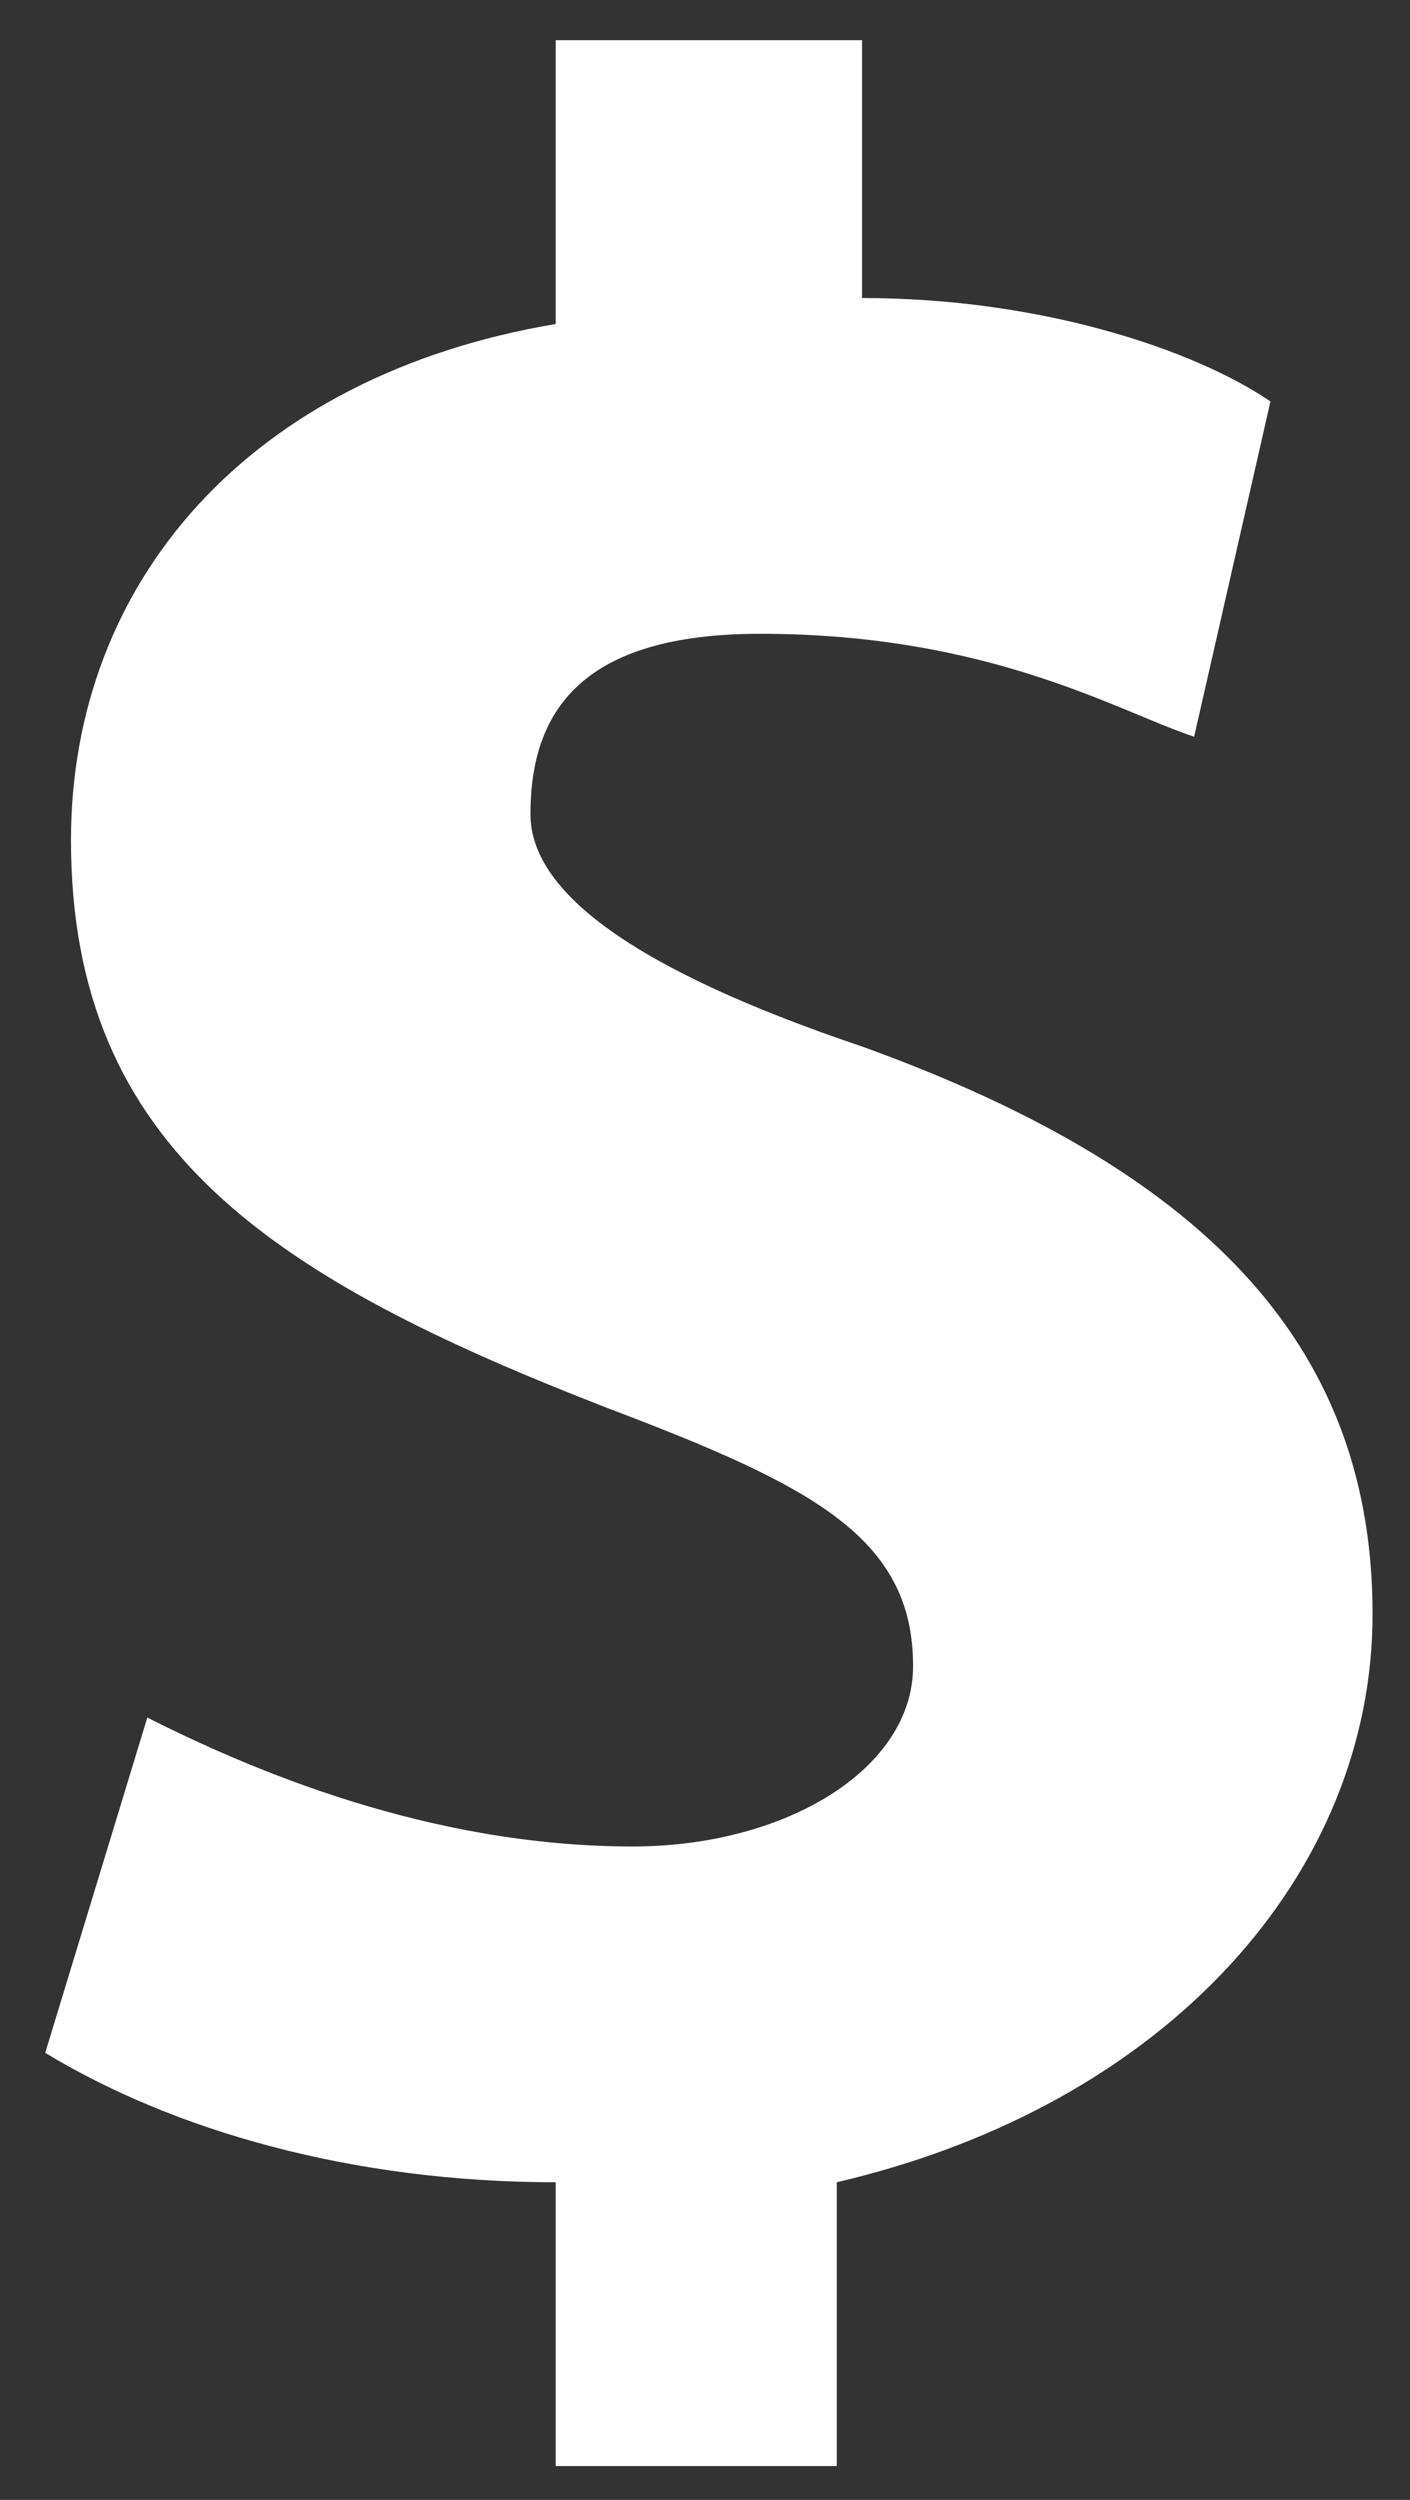 <svg version="1.1" xmlns="http://www.w3.org/2000/svg" xmlns:xlink="http://www.w3.org/1999/xlink" width="38.0px" height="67.333px" class="slides-canvas" viewBox="-1 -1 29 51" preserveAspectRatio="none"> 
 <rect x="-1" y="-1" width="29" height="51" fill="#333333" stroke="none"/> 
 <g text-rendering="geometricPrecision" transform="scale(1, 1)"> 
  <g transform="matrix(1, 0, 0, 1, -500, -282)"> 
   <path fill="#FFFFFF" d="M510.43 331.31C510.43 325.52 510.43 325.52 510.43 325.52 506.23 325.52 502.56 324.46 499.93 322.88 502.03 316.04 502.03 316.04 502.03 316.04 504.13 317.09 507.81 318.67 512.01 318.67 515.16 318.67 517.78 317.09 517.78 314.99 517.78 312.35 515.68 311.3 511.48 309.72 504.66 307.09 500.46 304.46 500.46 298.14 500.46 292.87 504.13 288.66 510.43 287.61 510.43 281.82 510.43 281.82 510.43 281.82 516.73 281.82 516.73 281.82 516.73 281.82 516.73 287.08 516.73 287.08 516.73 287.08 520.41 287.08 523.56 288.13 525.13 289.19 523.56 296.03 523.56 296.03 523.56 296.03 521.98 295.51 519.36 293.93 514.63 293.93 510.96 293.93 509.91 295.51 509.91 297.61 509.91 299.19 512.01 300.77 516.73 302.35 524.08 304.98 527.23 308.67 527.23 313.93 527.23 319.2 523.03 323.94 516.21 325.52 516.21 331.31 516.21 331.31 516.21 331.31L510.43 331.31z" /> 
  </g> 
 </g> 
</svg>